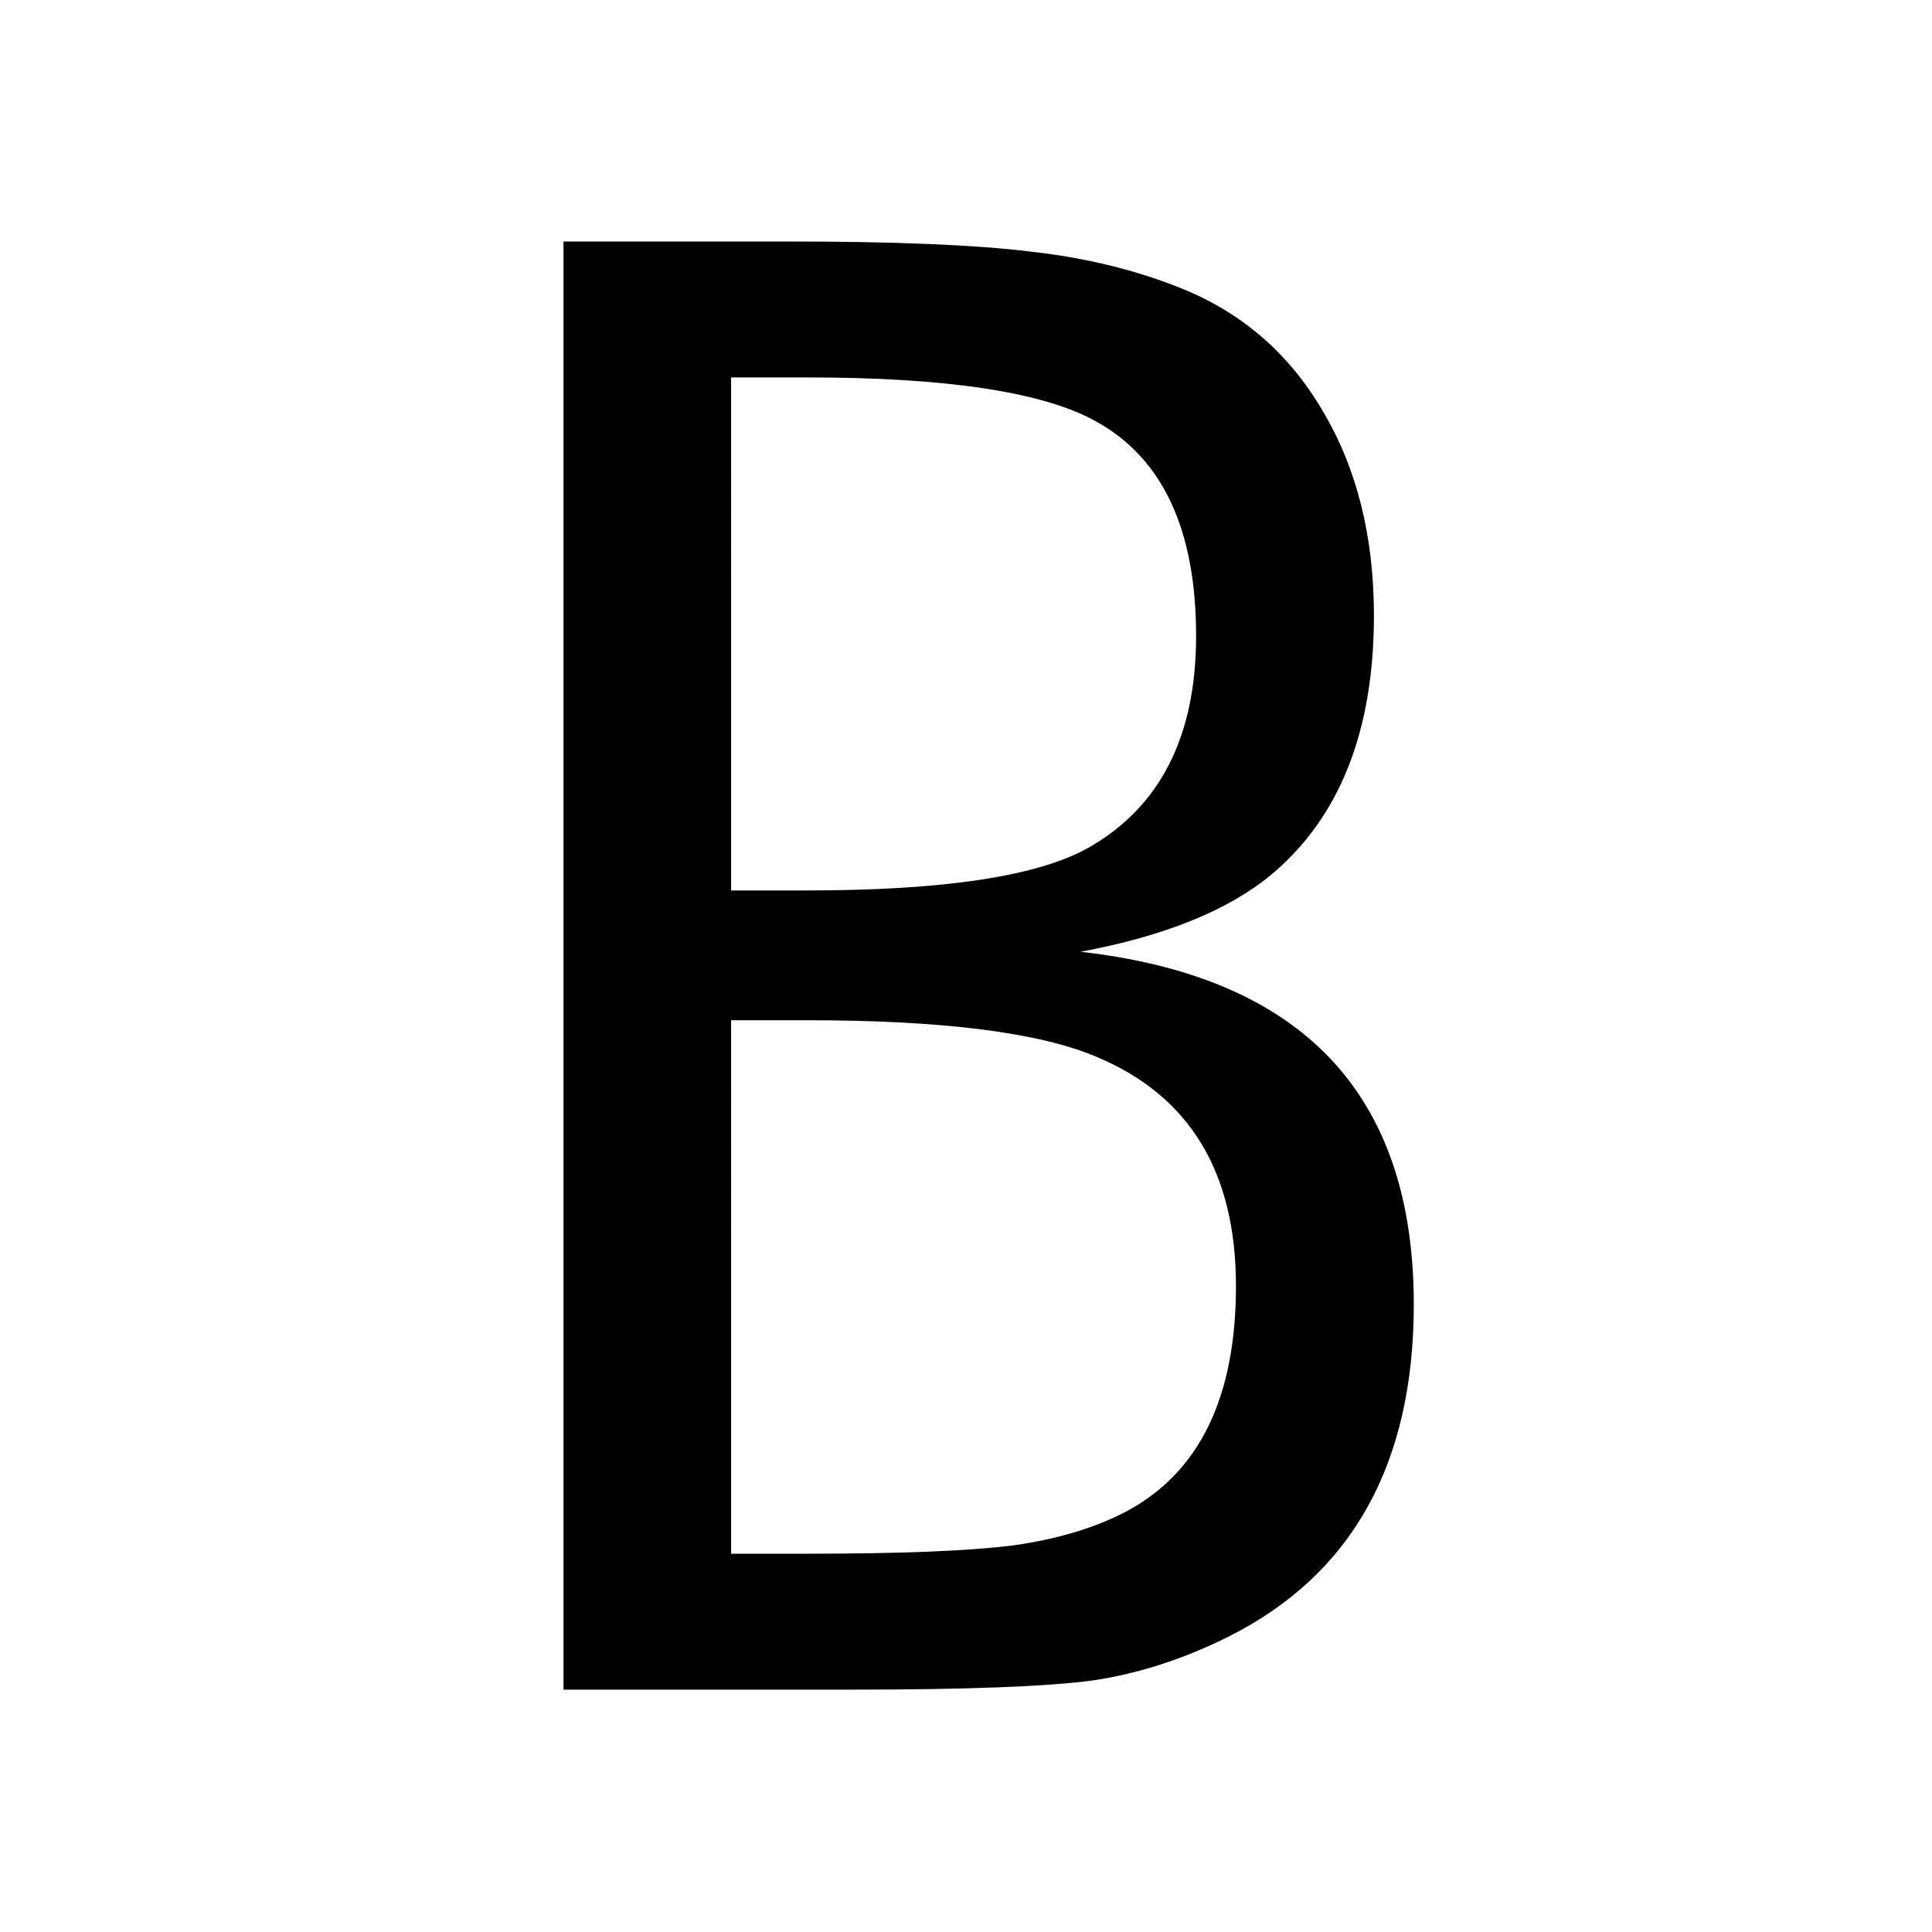 <svg xmlns="http://www.w3.org/2000/svg" width="1em" height="1em" viewBox="0 0 512 512"><path fill="currentColor" d="M149.333 447.771V64h59.854q42.521 0 64.188 2.708q21.666 2.437 39.812 9.75q24.105 9.75 37.375 32.5q13.542 22.75 13.542 54.167q0 46.041-27.354 68.792q-17.063 14.083-50.375 20.312q88.292 10.021 88.292 93.438q0 63.375-49.021 88.021q-17.875 8.937-36.021 11.645q-18.145 2.438-64.188 2.438zm44.417-211.792h20.042q54.708 0 74.75-11.375q28.437-16.25 28.437-56.062q0-42.25-26.542-56.875q-20.853-11.646-76.645-11.646H193.75zm0 175.771h20.042q37.104 0 54.437-2.167q17.604-2.437 30.063-8.937q29.25-15.438 29.25-59.854q0-45.23-36.834-60.667q-22.75-9.75-76.916-9.75H193.75z"/></svg>